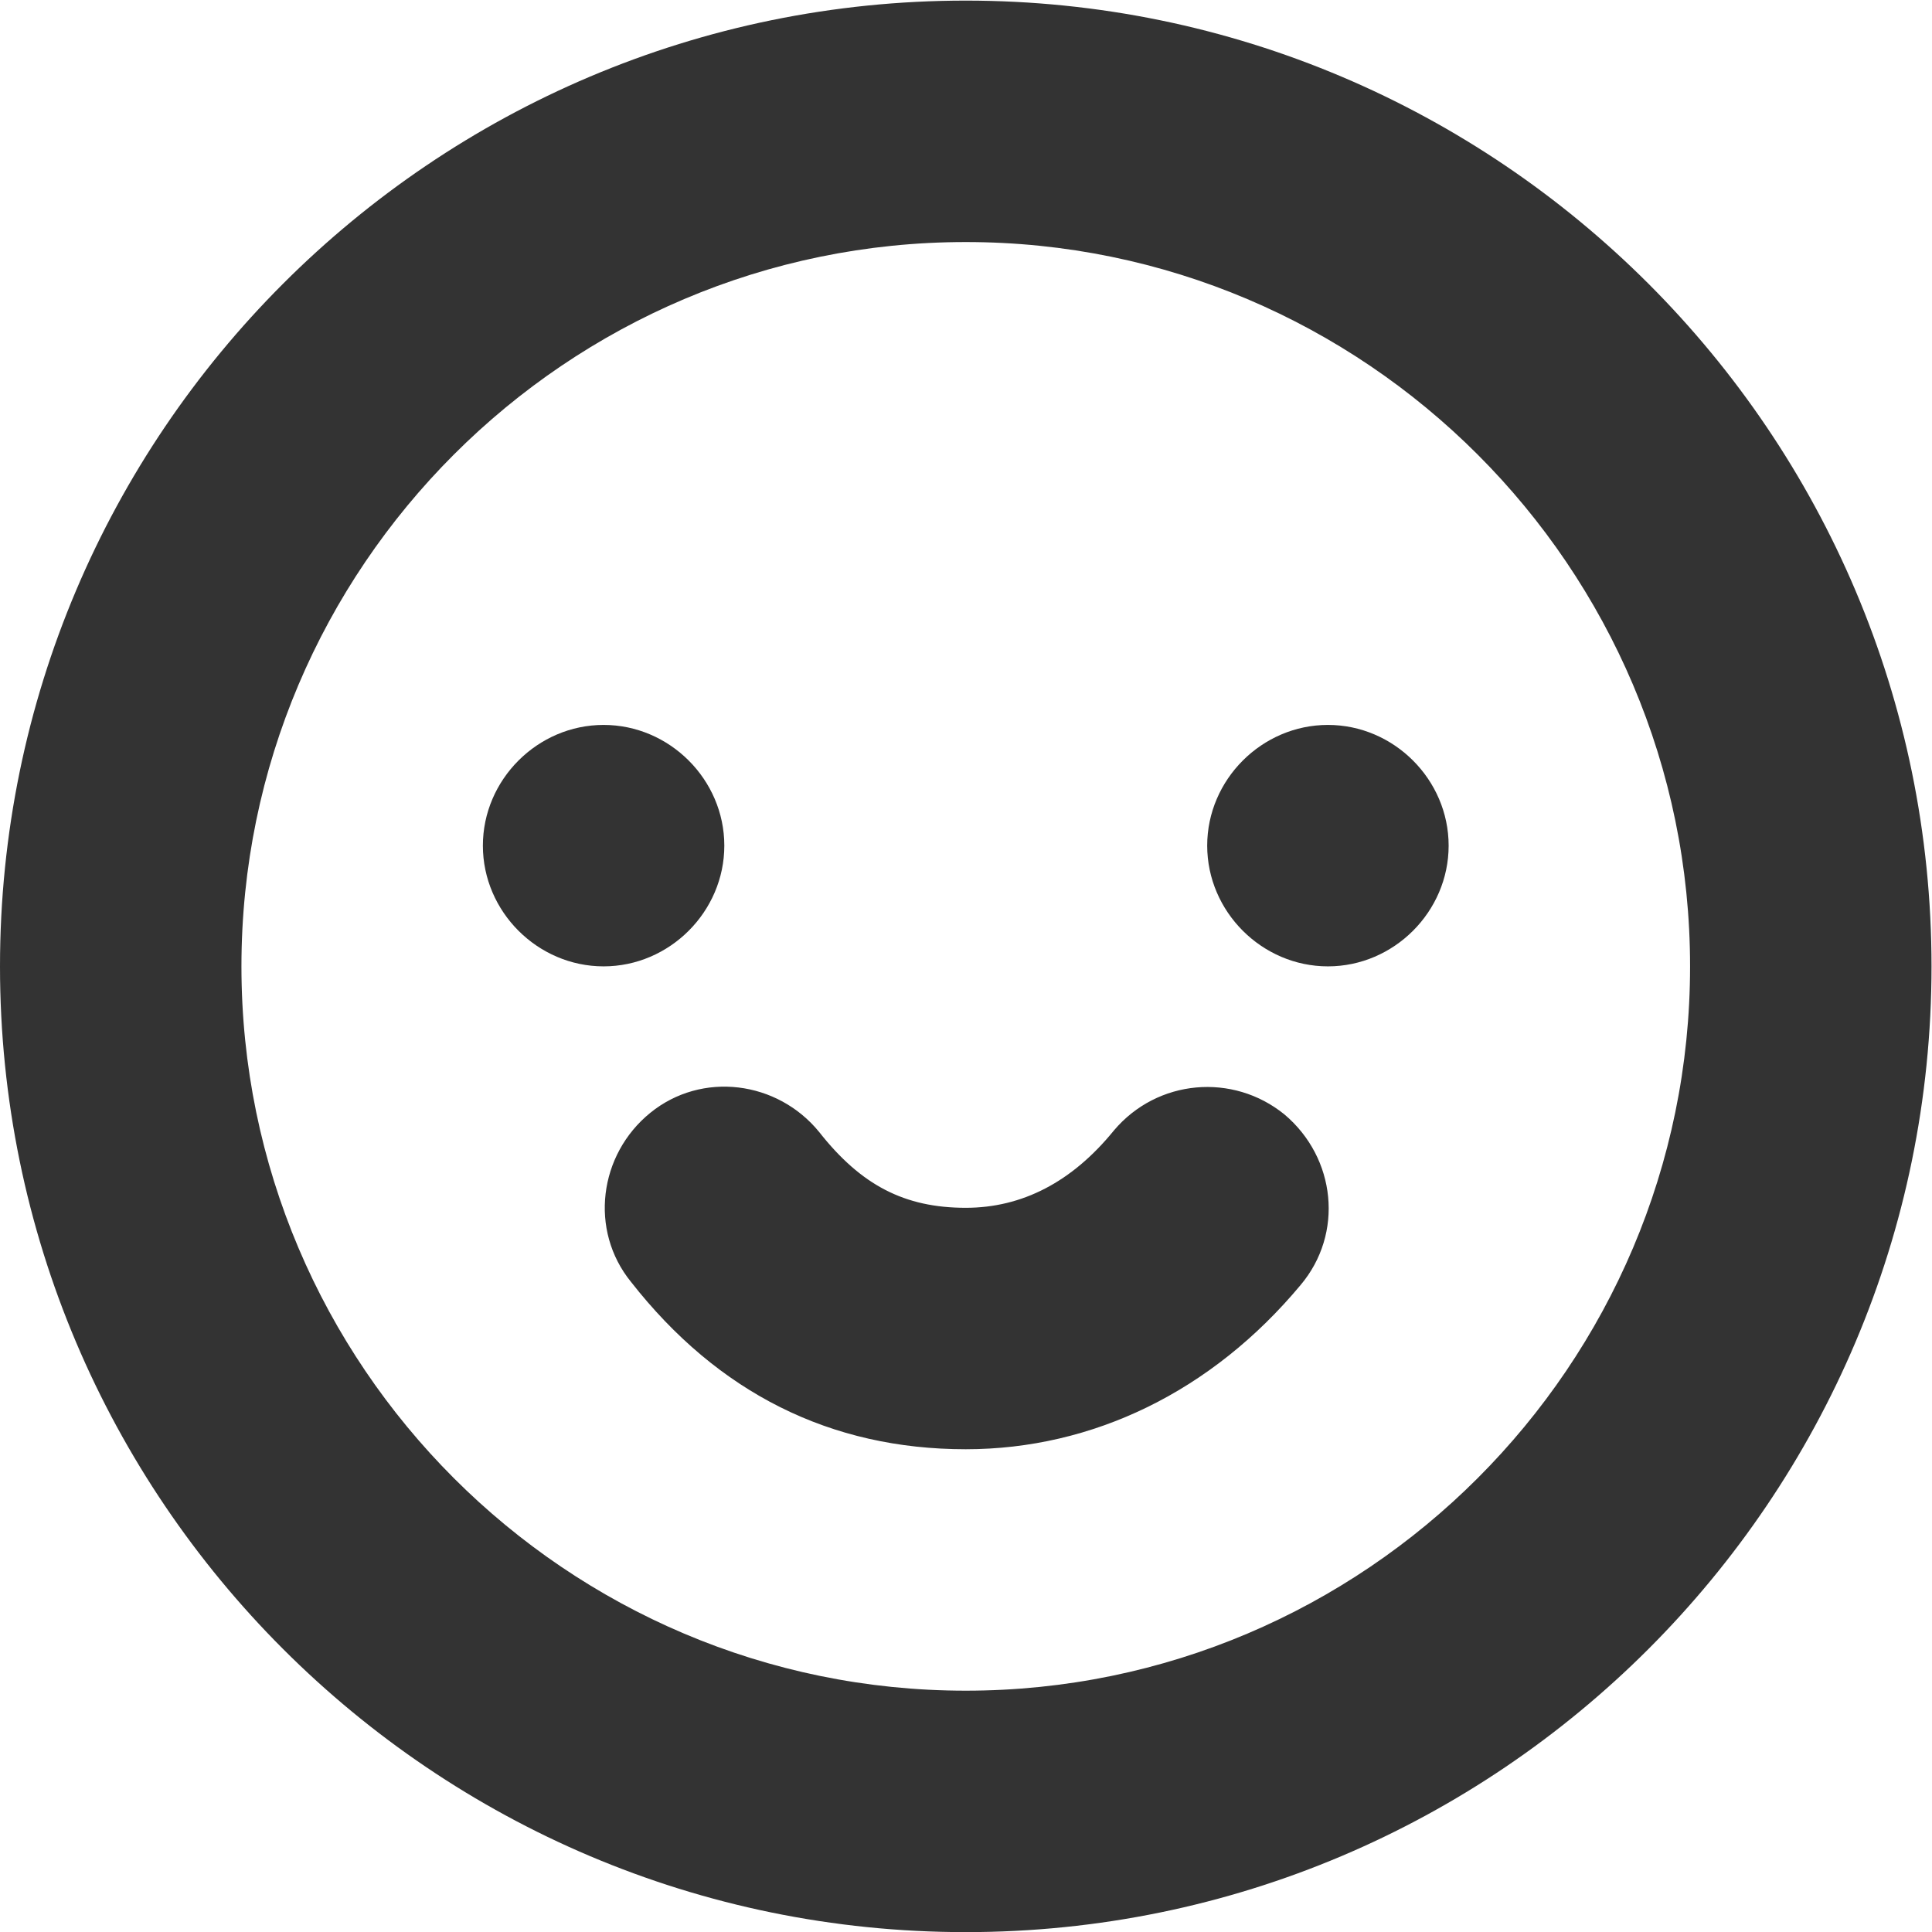 <?xml version="1.0" encoding="utf-8"?>
<!DOCTYPE svg PUBLIC "-//W3C//DTD SVG 1.1//EN" "http://www.w3.org/Graphics/SVG/1.1/DTD/svg11.dtd">
<svg version="1.1" id="Login" xmlns="http://www.w3.org/2000/svg" xmlns:xlink="http://www.w3.org/1999/xlink" x="0px" y="0px" viewBox="0 0 16 16" style="enable-background:new 0 0 16 16;" xml:space="preserve">
	<style type="text/css">
		.color {fill: #333333;}
	</style>
	<g transform="matrix(1.333,0,0,-1.333,0,21.333)">
		<g transform="scale(0.1)">
			<path class="color" d="M80.8,80.2c2.7,3.2,2.2,7.9-1,10.6c-3.2,2.6-7.9,2.2-10.6-1C66.6,86.6,63.5,85,60,85c-3.8,0-6.5,1.4-9.1,4.7c-2.6,3.2-7.3,3.8-10.5,1.2c-3.2-2.6-3.8-7.3-1.2-10.5C44.6,73.5,51.6,70,60,70C67.9,70,75.3,73.6,80.8,80.2zM82.5,115c-4.1,0-7.5-3.4-7.5-7.5s3.4-7.5,7.5-7.5c4.1,0,7.5,3.4,7.5,7.5S86.6,115,82.5,115zM37.5,115c-4.1,0-7.5-3.4-7.5-7.5s3.4-7.5,7.5-7.5s7.5,3.4,7.5,7.5S41.6,115,37.5,115z M60,160c-33.1,0-60-26.9-60-60c0-33.1,26.9-60,60-60c33.1,0,60,26.9,60,60C120,133.1,93.1,160,60,160z M60,145c24.8,0,45-20.2,45-45c0-24.8-20.2-45-45-45c-24.8,0-45,20.2-45,45C15,124.8,35.2,145,60,145"/>
		</g>
	</g>
</svg>
